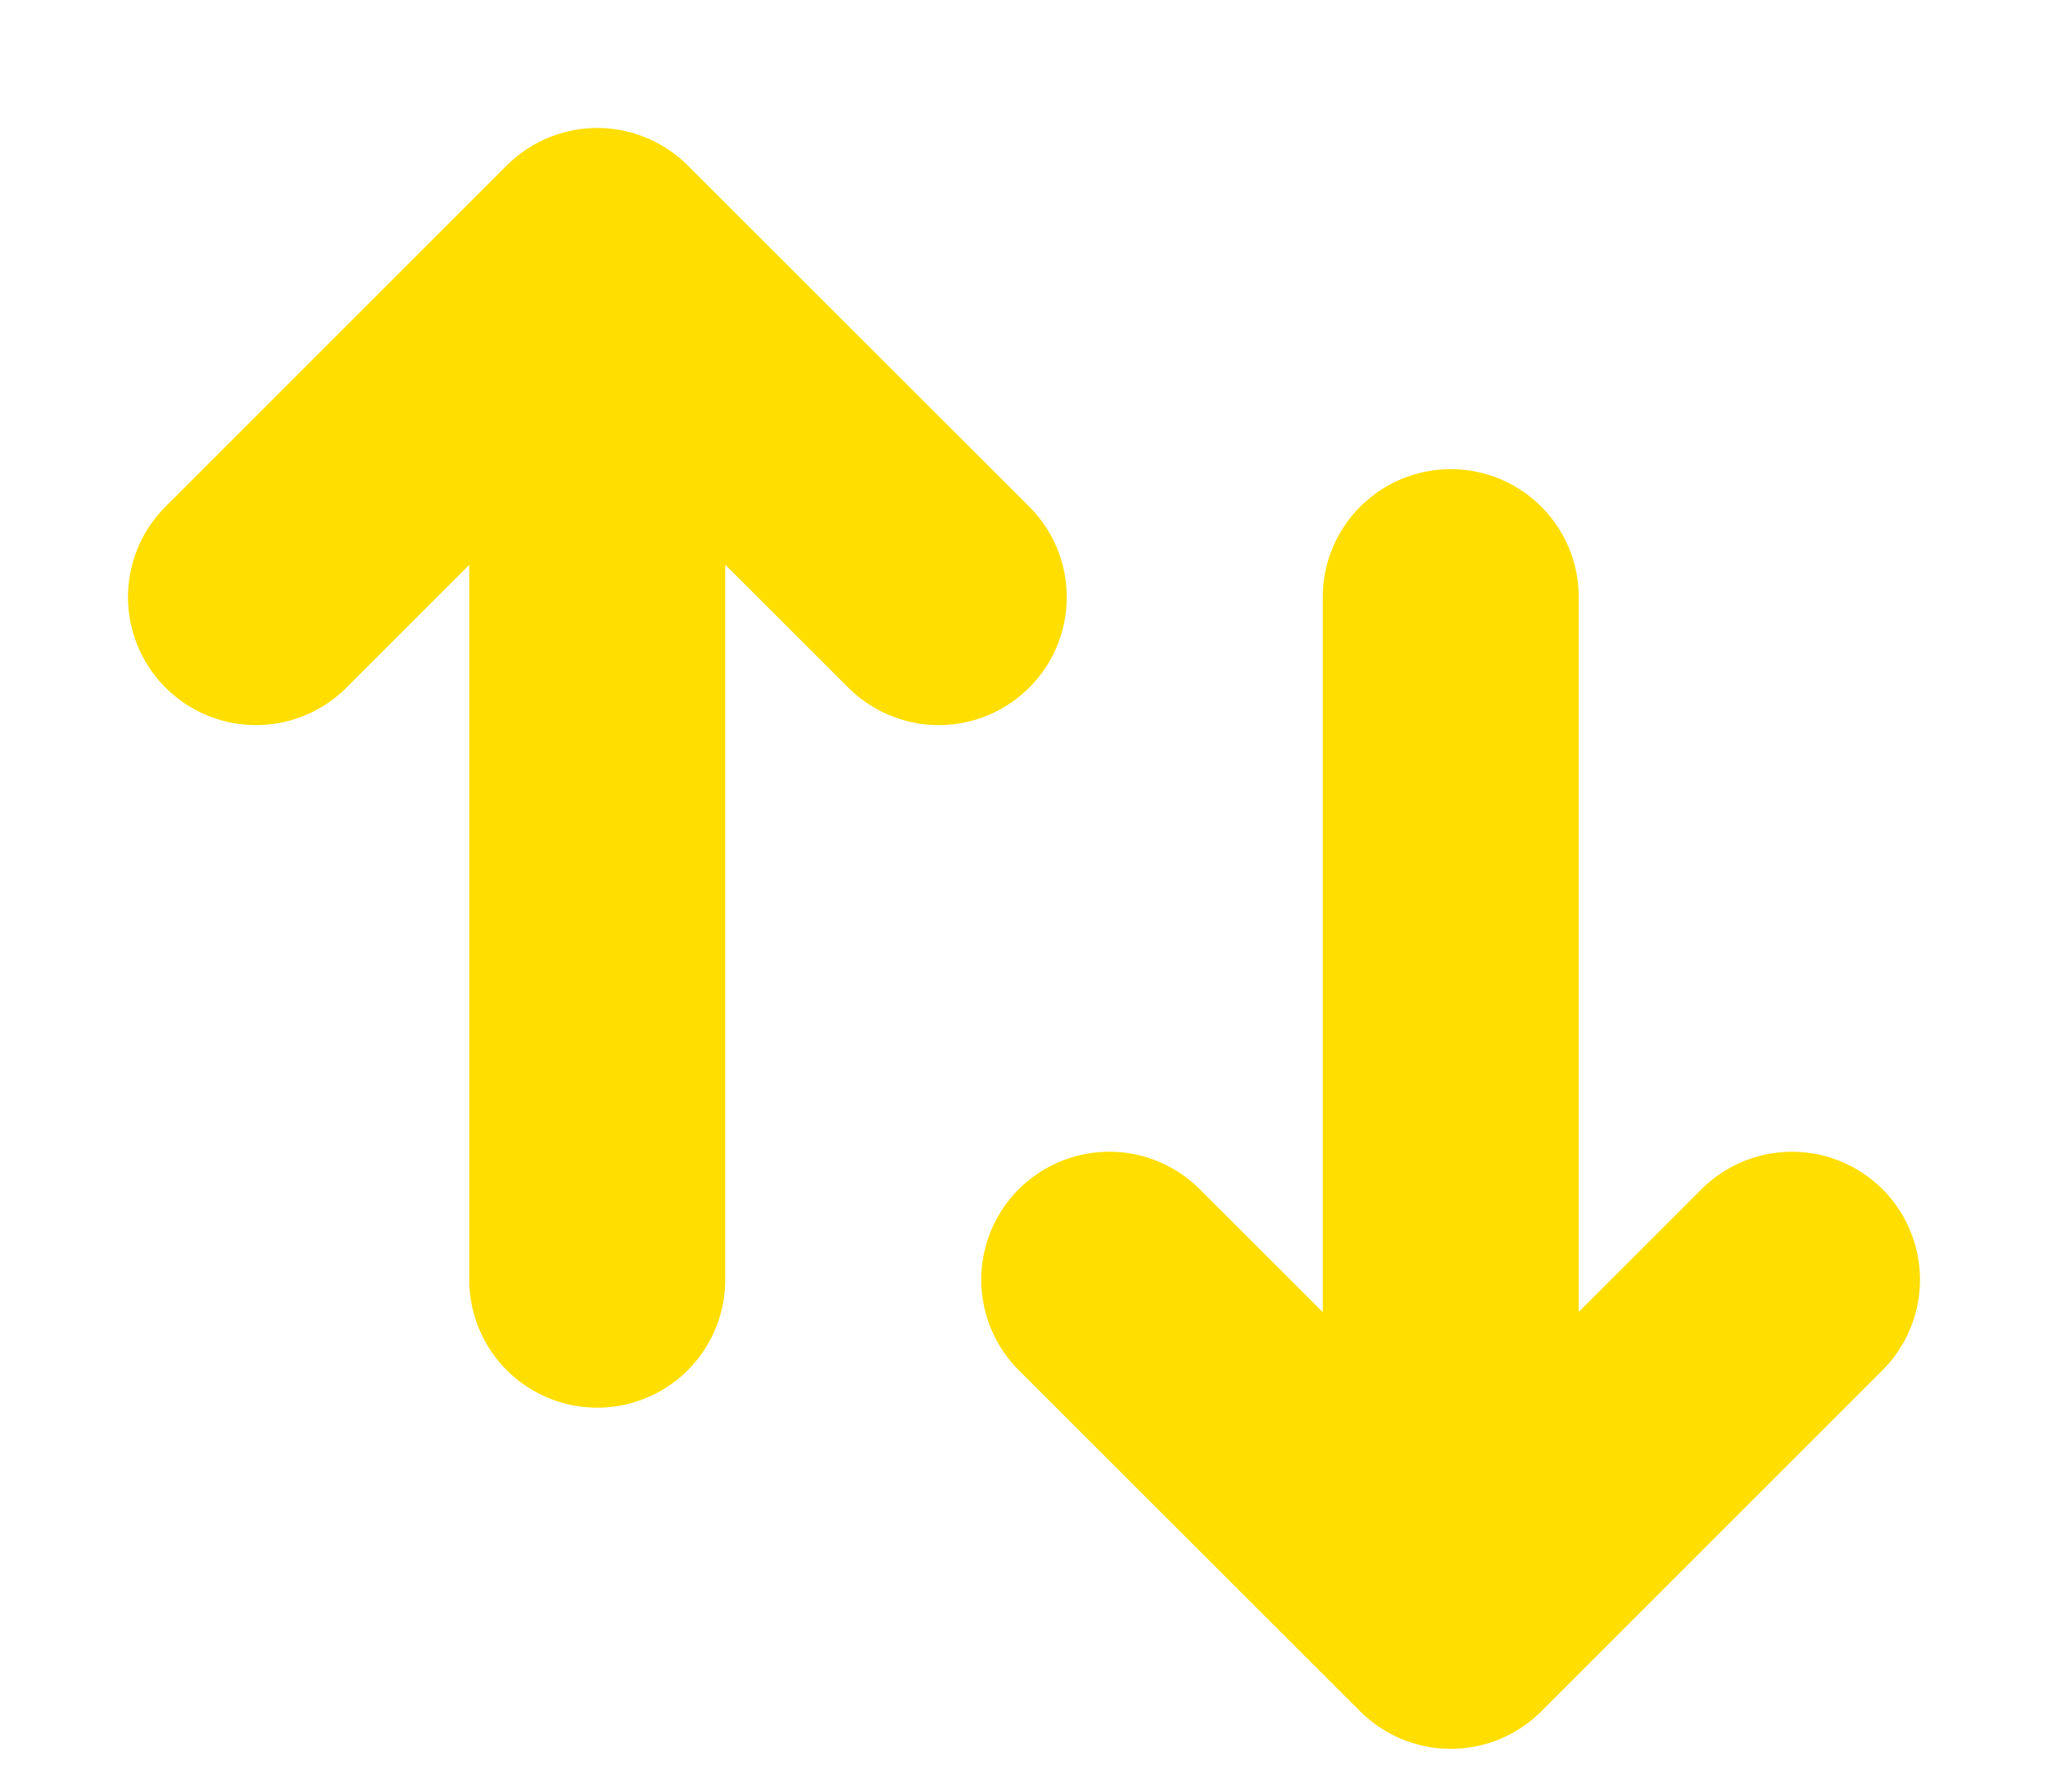 <svg width="8" height="7" viewBox="0 0 8 7" fill="none" xmlns="http://www.w3.org/2000/svg">
<path d="M2.333 5V1M2.333 1L1 2.333M2.333 1L3.667 2.333M5.667 2.333V6.333M5.667 6.333L7 5M5.667 6.333L4.333 5" stroke="#FFDE00" stroke-linecap="round" stroke-linejoin="round"/>
</svg>
